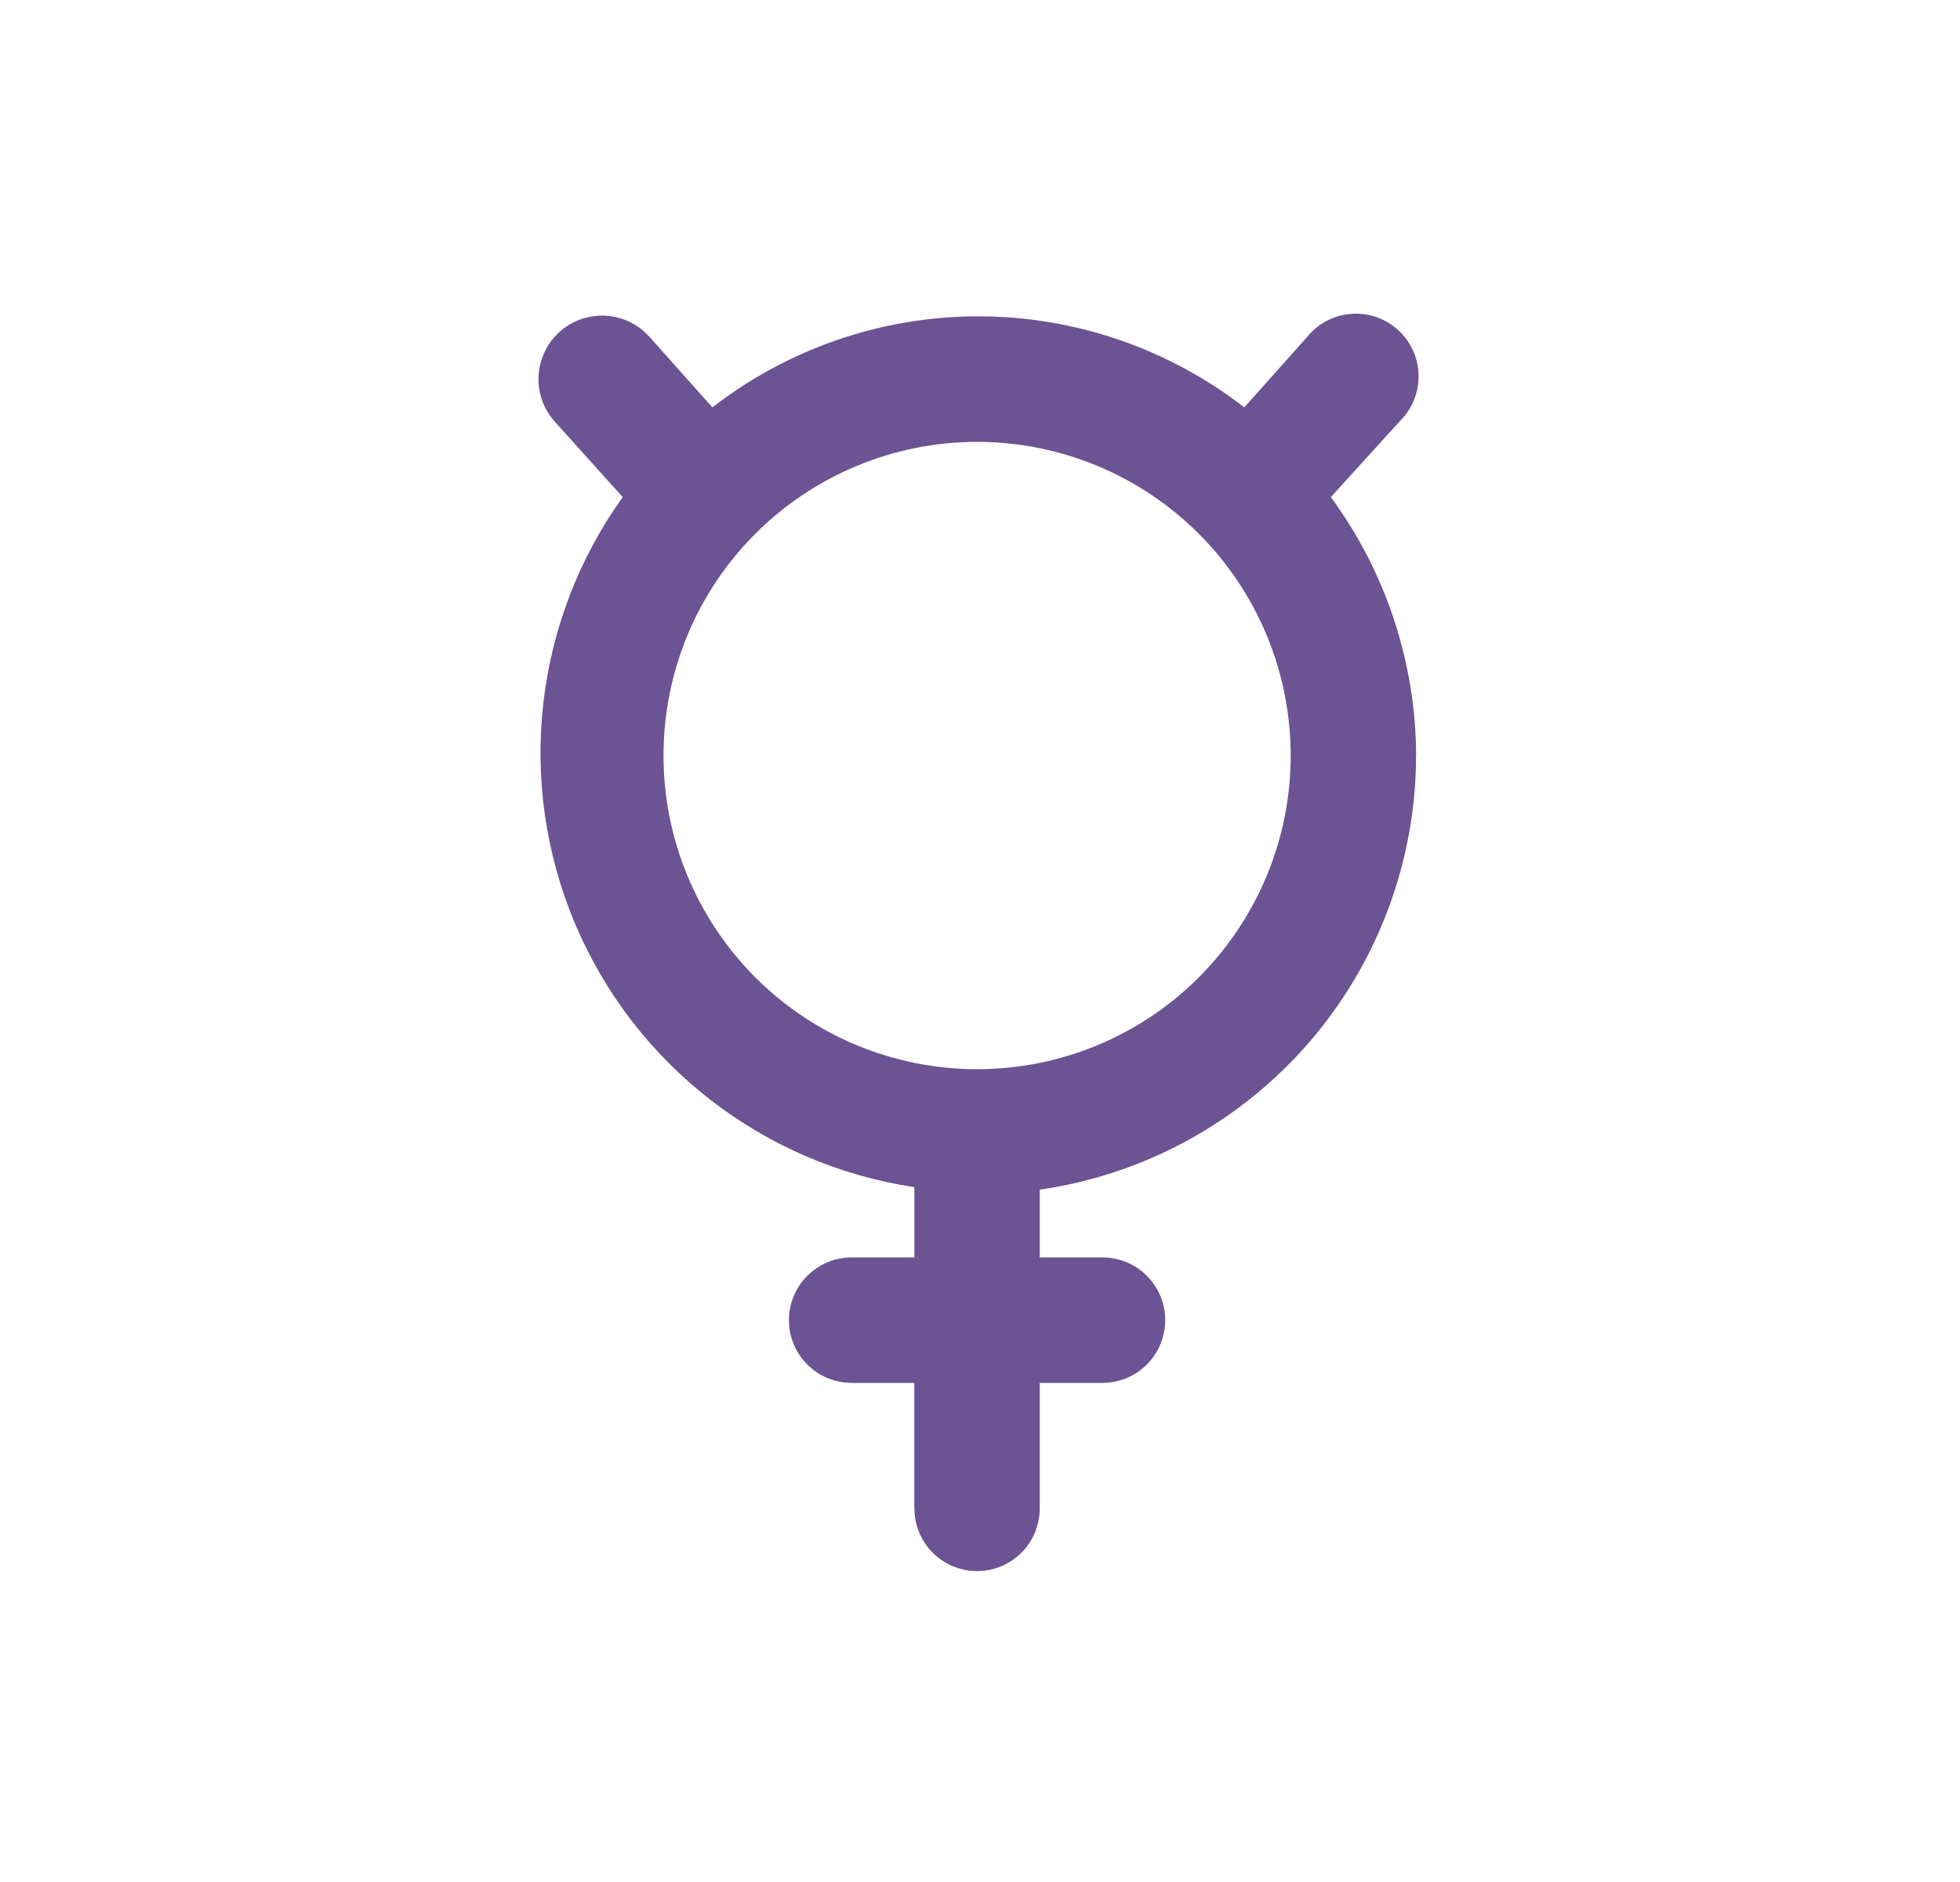 <svg width="25" height="24" viewBox="0 0 25 24" fill="none" xmlns="http://www.w3.org/2000/svg">
<path d="M18.063 9.635C18.058 8.449 17.677 7.295 16.975 6.339L17.855 5.371H17.855C18.012 5.217 18.099 5.004 18.094 4.784C18.09 4.564 17.995 4.355 17.831 4.207C17.668 4.059 17.451 3.985 17.231 4.003C17.011 4.02 16.809 4.127 16.671 4.299L15.871 5.195H15.871C14.9 4.443 13.707 4.034 12.479 4.034C11.251 4.034 10.057 4.443 9.087 5.195L8.287 4.299H8.287C8.095 4.082 7.802 3.983 7.518 4.041C7.235 4.098 7.003 4.302 6.911 4.577C6.818 4.851 6.879 5.154 7.071 5.371L7.943 6.339C6.807 7.924 6.577 9.986 7.336 11.782C8.096 13.578 9.734 14.849 11.663 15.139V16.035H10.863C10.577 16.035 10.313 16.188 10.17 16.435C10.027 16.683 10.027 16.988 10.17 17.235C10.313 17.483 10.577 17.635 10.863 17.635H11.662V19.235H11.663C11.663 19.521 11.815 19.785 12.062 19.928C12.31 20.071 12.615 20.071 12.863 19.928C13.11 19.785 13.262 19.521 13.262 19.235V17.635H14.063C14.348 17.635 14.613 17.483 14.755 17.235C14.898 16.988 14.898 16.683 14.755 16.435C14.613 16.188 14.348 16.035 14.063 16.035H13.262V15.171C14.594 14.979 15.812 14.314 16.694 13.297C17.575 12.28 18.061 10.98 18.062 9.635L18.063 9.635ZM8.463 9.635C8.463 8.574 8.884 7.557 9.634 6.807C10.384 6.057 11.402 5.635 12.463 5.635C13.524 5.635 14.541 6.057 15.291 6.807C16.041 7.557 16.463 8.574 16.463 9.635C16.463 10.696 16.041 11.713 15.291 12.464C14.541 13.214 13.524 13.635 12.463 13.635C11.402 13.635 10.384 13.214 9.634 12.464C8.884 11.713 8.463 10.696 8.463 9.635Z" fill="#6C5393"/>
</svg>
